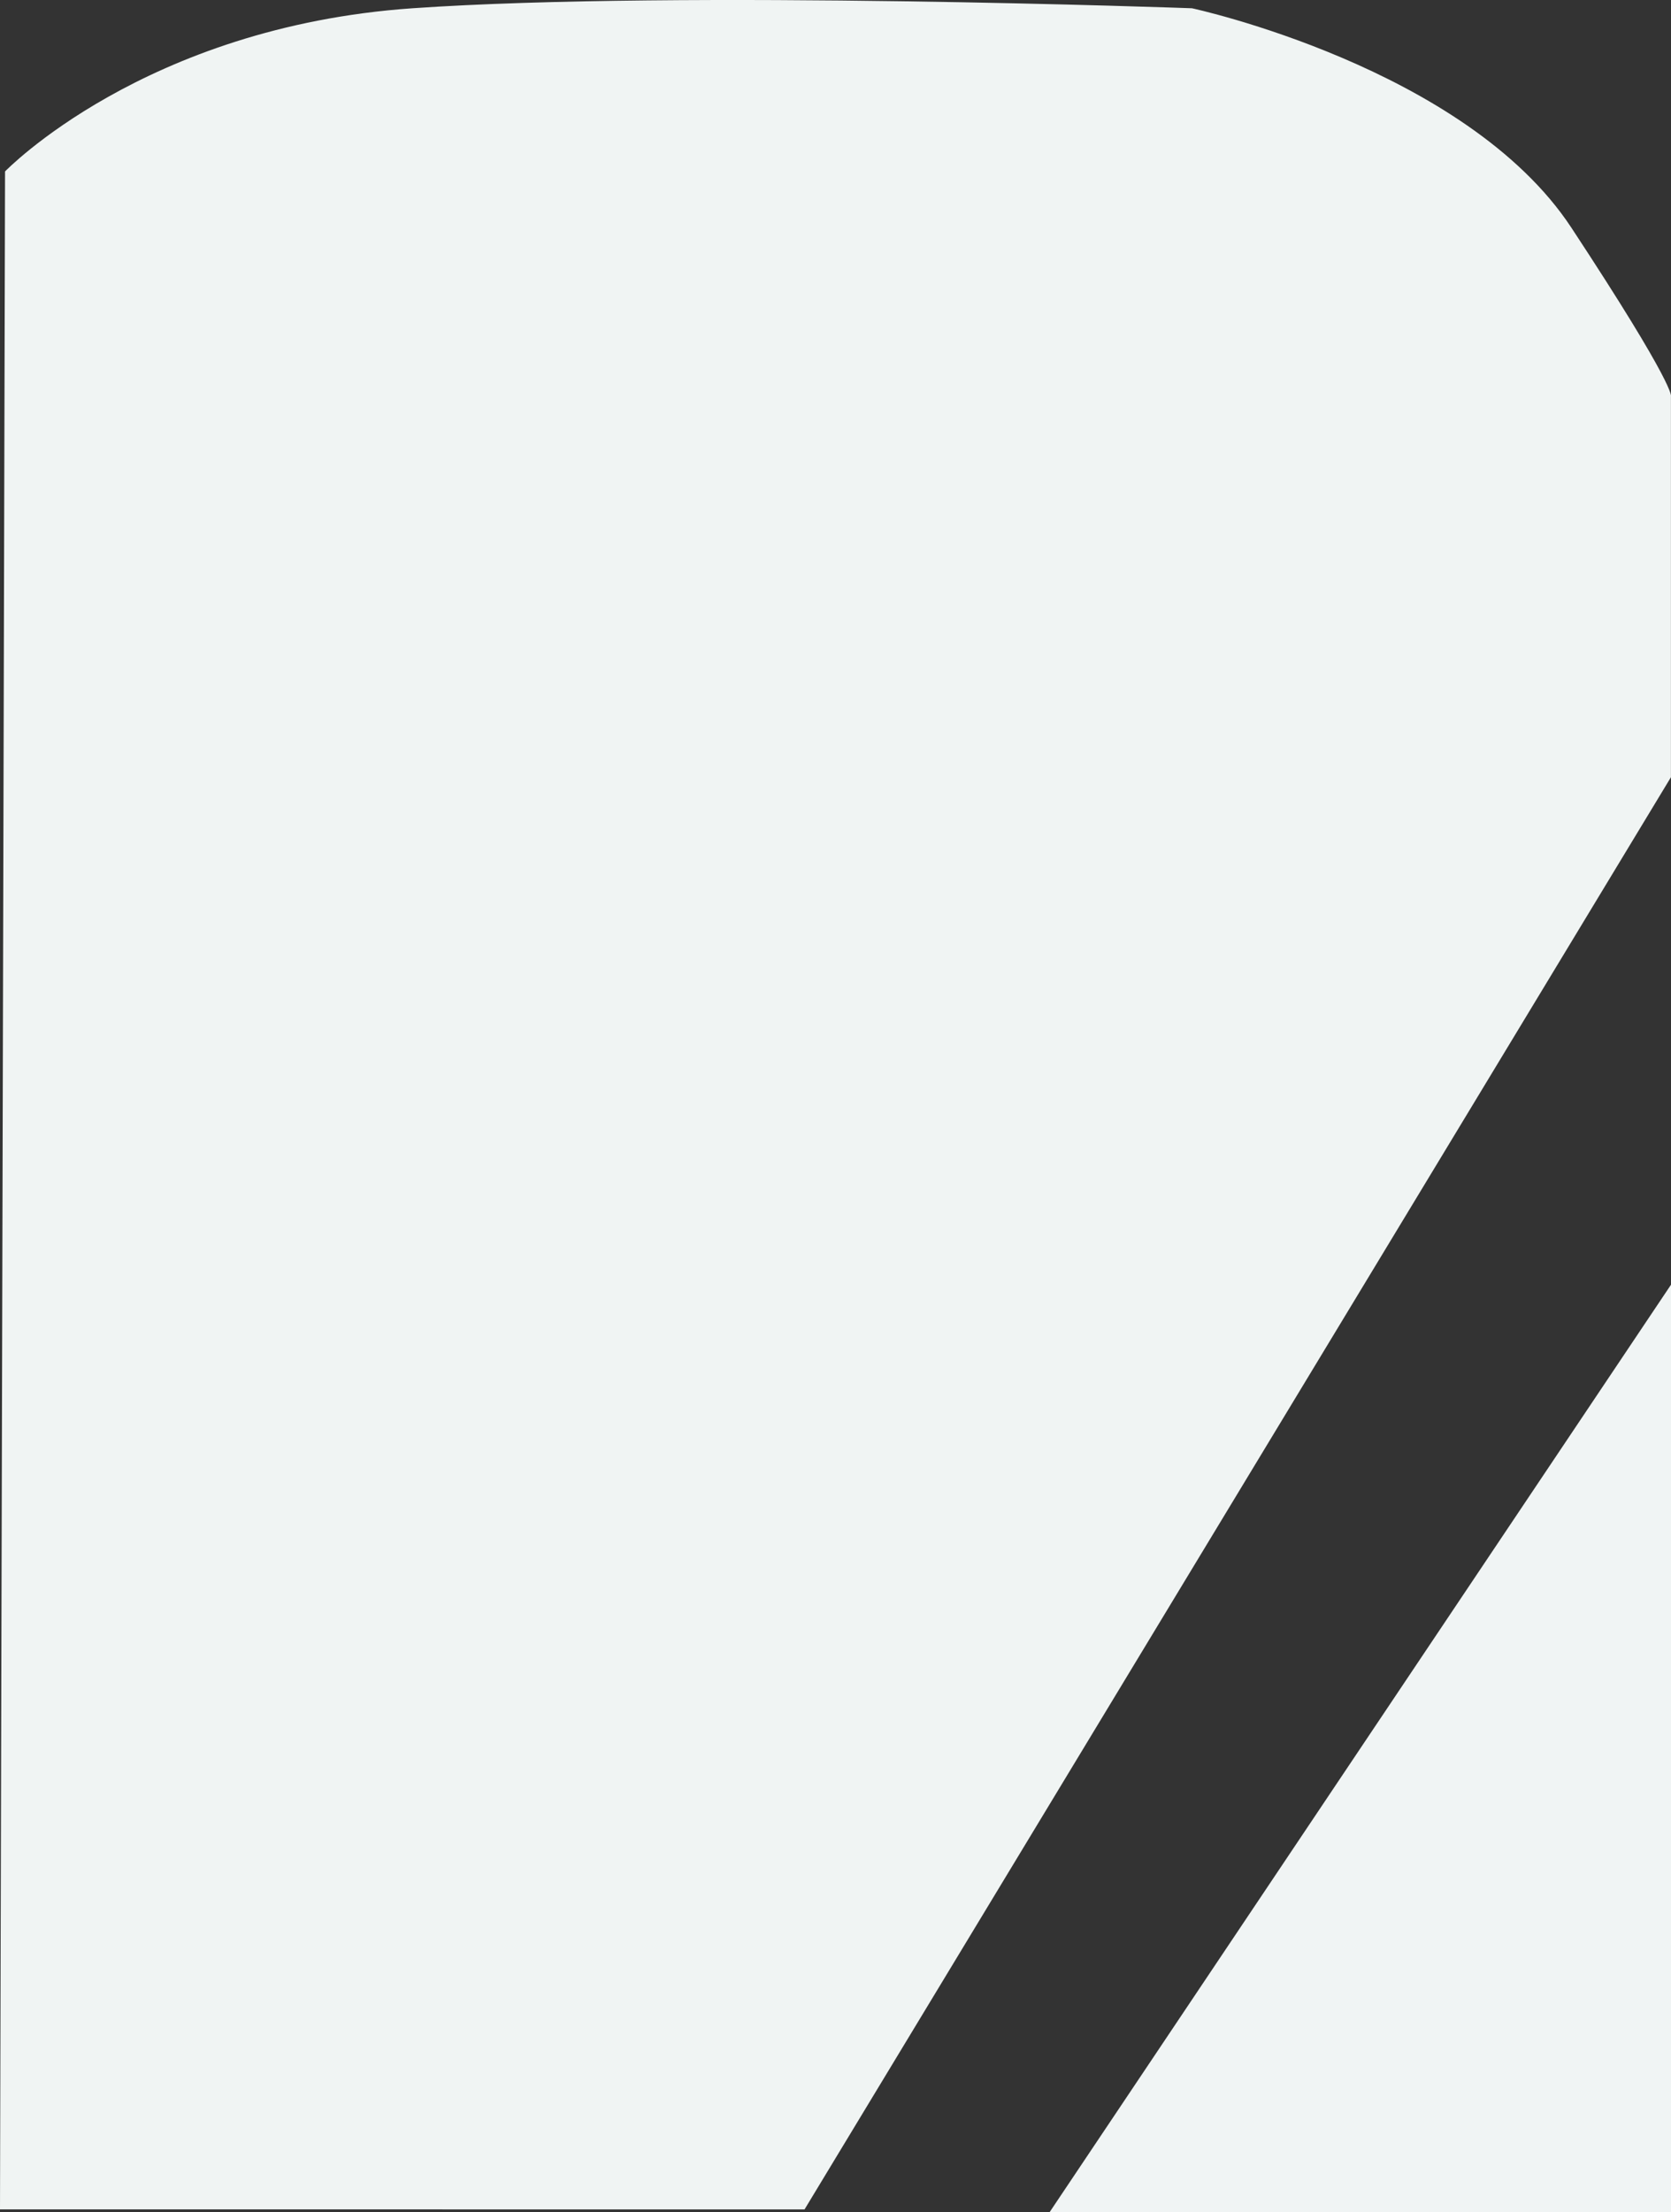 <svg xmlns="http://www.w3.org/2000/svg" width="428" height="566.208" viewBox="0 0 428 566.208">
  <rect x="0" y="0" width="428" height="566.208" fill="#333333" stroke="none"/>
  <g id="Group_9" data-name="Group 9" transform="translate(0 -360)">
    <path id="Path_1" data-name="Path 1" d="M-483.629,408.093s35.678-37,104.354-41.764,199.655,0,199.655,0,70.146,15.107,97.19,56.177,25.491,43.152,25.491,43.152v97.484l-221.91,366.566-206.073-.008Z" transform="translate(484.922 -4.213)" fill="#f0f4f3"/>
    <path id="Path_2" data-name="Path 2" d="M-62.57,703.717V941.1H-221.73Z" transform="translate(490.57 -14.897)" fill="#f0f4f4"/>
  </g>
</svg>
